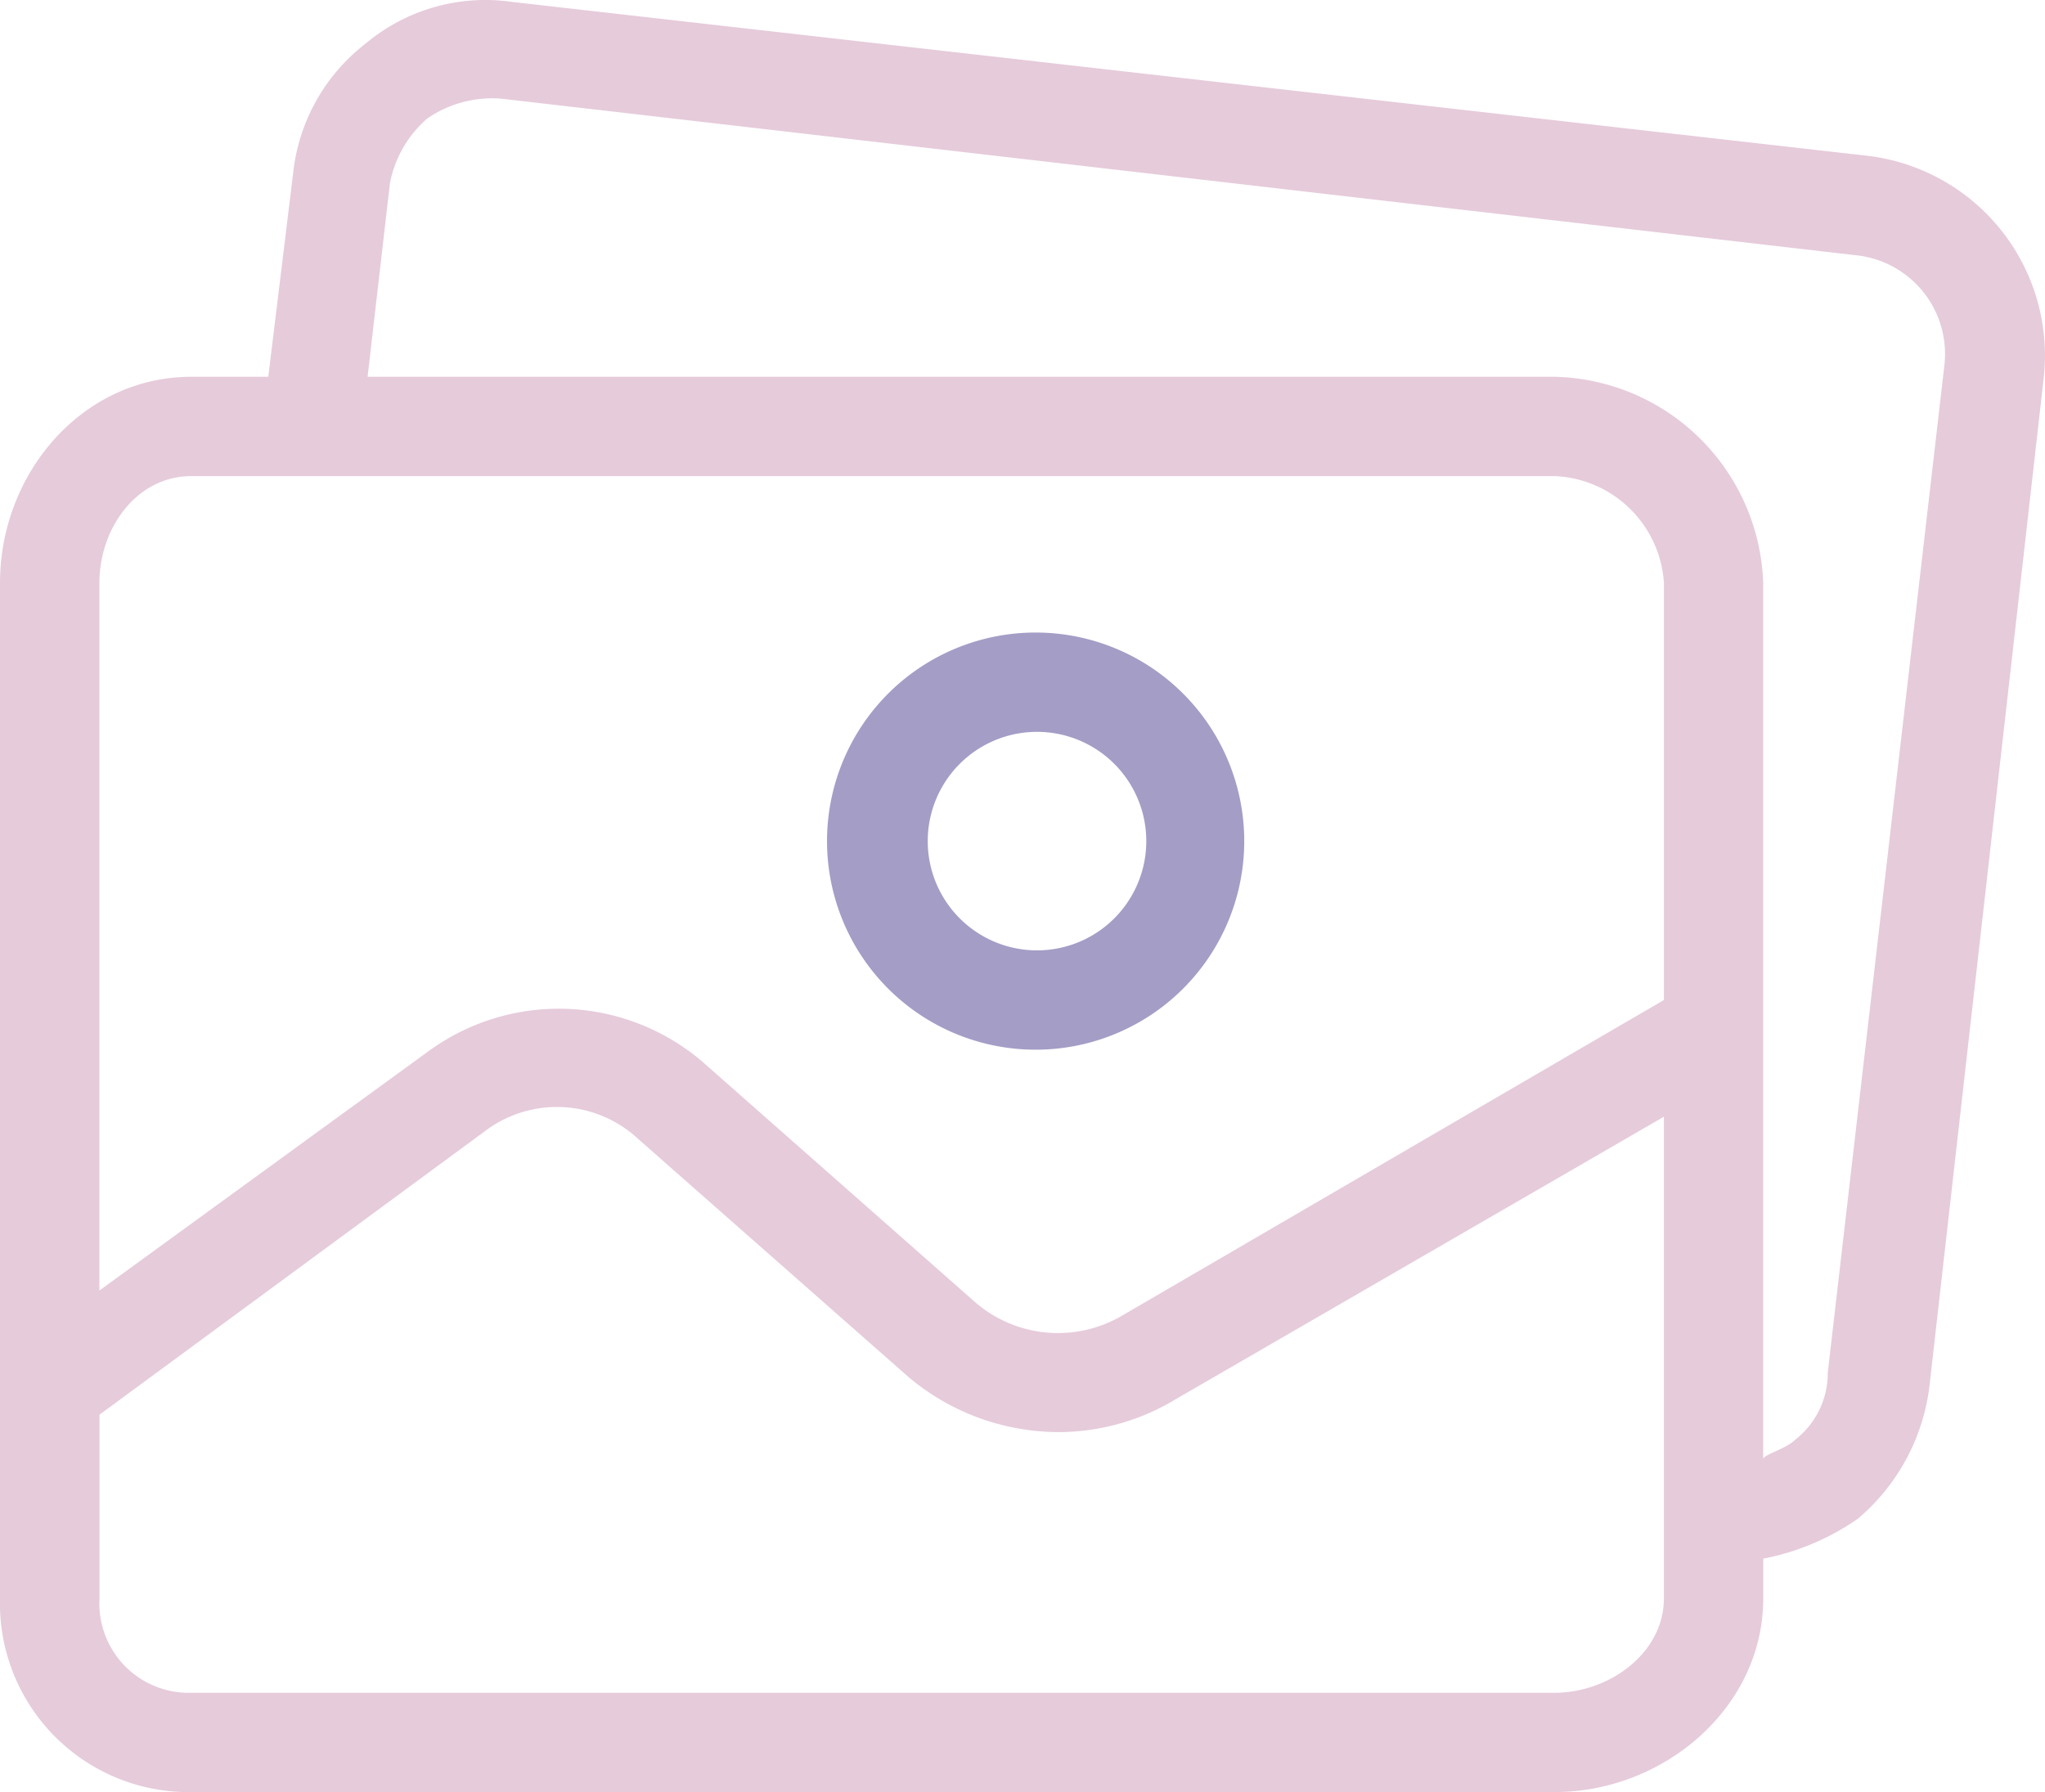 <svg xmlns="http://www.w3.org/2000/svg" width="116.48" height="102.09" viewBox="0 0 116.48 102.09"><defs><style>.a{fill:#a49dc6;}.b{fill:#e6cbdb;}</style></defs><g transform="translate(0 0)"><path class="a" d="M185.871,159.668a11.882,11.882,0,1,0,11.882,11.882A11.882,11.882,0,0,0,185.871,159.668Zm0,18.105a6.224,6.224,0,0,1,0-12.447h0a6.224,6.224,0,1,1,0,12.447Z" transform="translate(-126.883 -123.635)"/><path class="b" d="M106.372,35.451l-77.23-8.769a10.607,10.607,0,0,0-8.345,2.4,10.75,10.75,0,0,0-4.1,7.355L15.28,48.04H10.9C4.672,48.04,0,53.556,0,59.78v57.852a10.75,10.75,0,0,0,10.462,11.03q.214.006.429,0H88.55c6.224,0,11.882-4.809,11.882-11.033v-2.263a14.144,14.144,0,0,0,5.375-2.263,11.741,11.741,0,0,0,4.1-7.638l6.507-57.427A11.457,11.457,0,0,0,106.372,35.451Zm-11.6,82.181c0,3.112-3.112,5.375-6.224,5.375H10.9a5.092,5.092,0,0,1-5.239-4.94q-.006-.217.006-.435V107.165L27.586,91.04a6.79,6.79,0,0,1,8.77.424l15.418,13.579a13.3,13.3,0,0,0,8.346,3.112,12.872,12.872,0,0,0,6.79-1.839L94.773,90.191v27.441Zm0-34.089L63.938,101.507a7.214,7.214,0,0,1-8.346-.707L40.033,87.079a12.589,12.589,0,0,0-15.7-.566L5.662,100.092V59.78c0-3.112,2.122-6.082,5.234-6.082H88.55a6.507,6.507,0,0,1,6.224,6.082V83.543Zm15.989-36.267c0,.019,0,.038-.006.056l-6.648,57.427a4.809,4.809,0,0,1-1.839,3.819c-.566.566-1.839.849-1.839,1.132V59.78A12.164,12.164,0,0,0,88.549,48.04H20.938l1.273-11.033a6.507,6.507,0,0,1,2.122-3.678A6.506,6.506,0,0,1,28.576,32.2l77.089,8.911A5.658,5.658,0,0,1,110.762,47.276Z" transform="translate(0 -26.576)"/></g></svg>